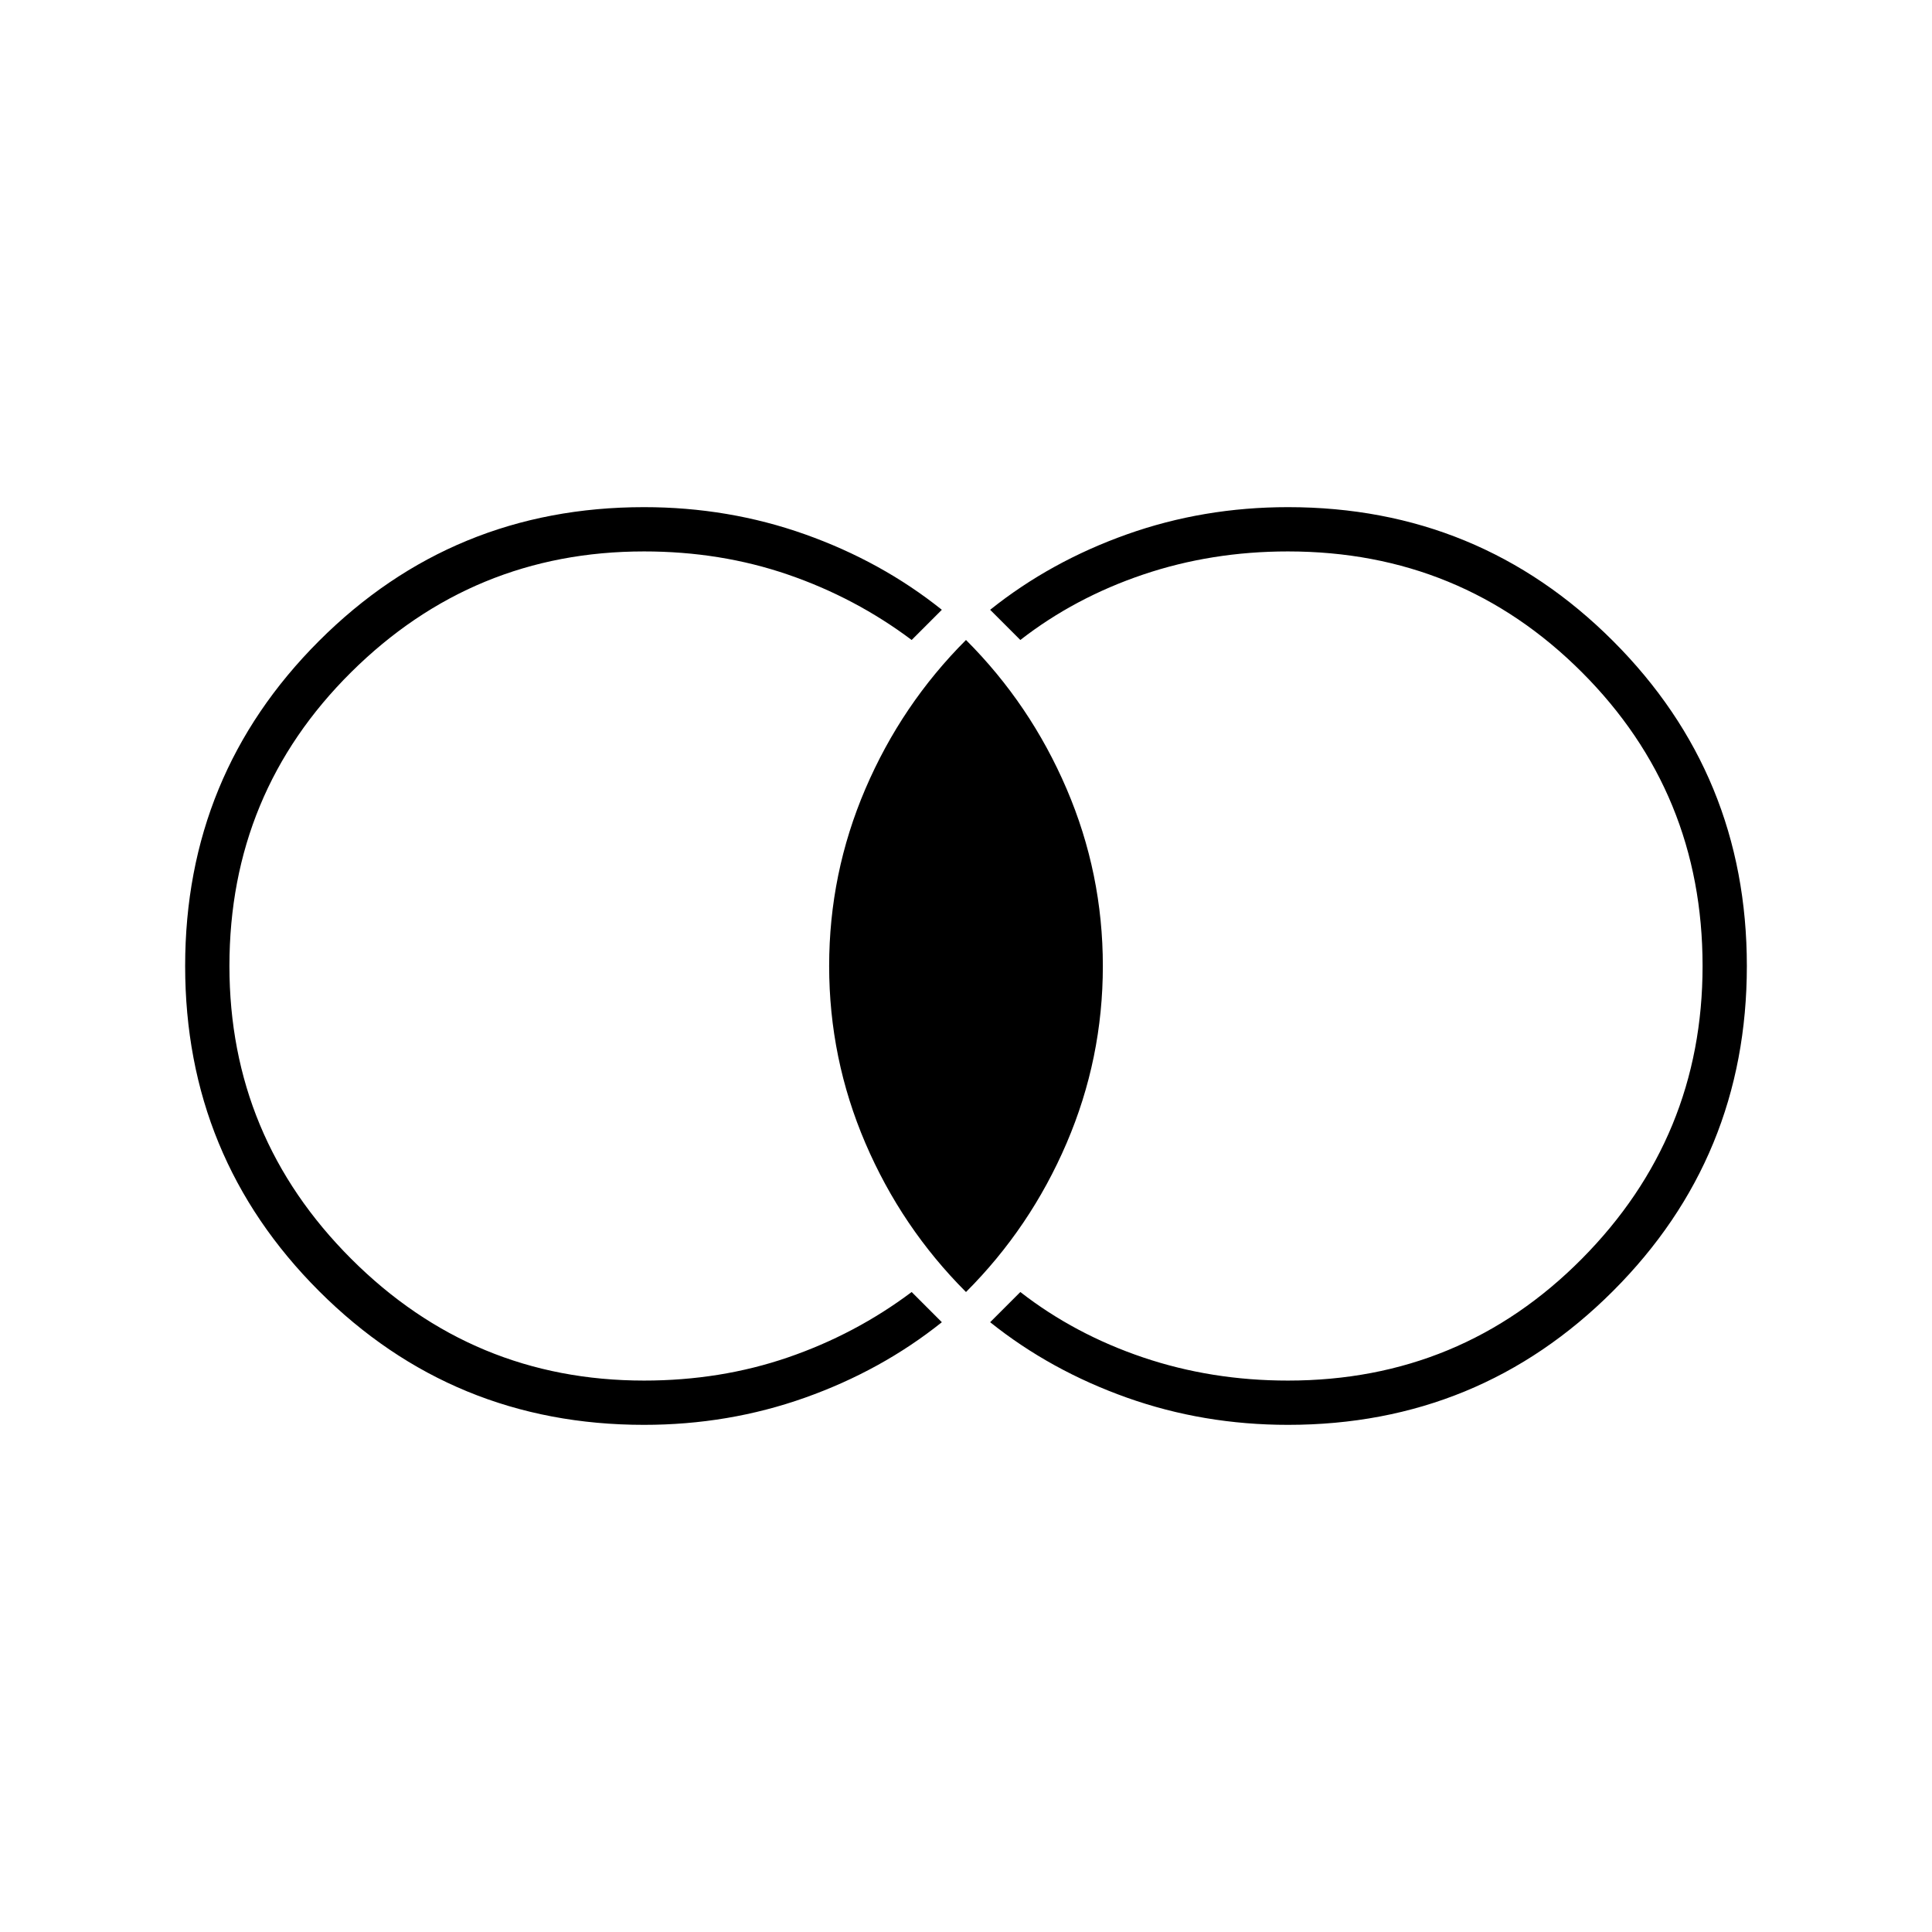 <svg xmlns="http://www.w3.org/2000/svg" height="48" viewBox="0 -960 960 960" width="48"><path d="M320-252q-95 0-161.5-66.5T92-480q0-95 66.5-161.5T320-708q42 0 80 13.5t68 37.5l-7.5 7.5-7.5 7.5q-28-21-61.5-32.5T320-686q-85 0-145.5 60T114-480q0 85 60.5 145.5T320-274q38 0 71.5-11.5T453-318l7.5 7.5 7.5 7.5q-30 24-68 37.5T320-252Zm320 0q-42 0-80-13.5T492-303l7.5-7.5 7.5-7.5q27 21 61 32.5t72 11.5q86 0 146-60.5T846-480q0-86-60-146t-146-60q-38 0-72 11.5T507-642l-7.5-7.5-7.5-7.5q30-24 68-37.5t80-13.5q95 0 161.5 66.5T868-480q0 95-66.5 161.5T640-252Zm-160-66q-32-32-50-74t-18-88q0-46 18-88t50-74q32 32 50 74t18 88q0 46-18 88t-50 74Z"/></svg>